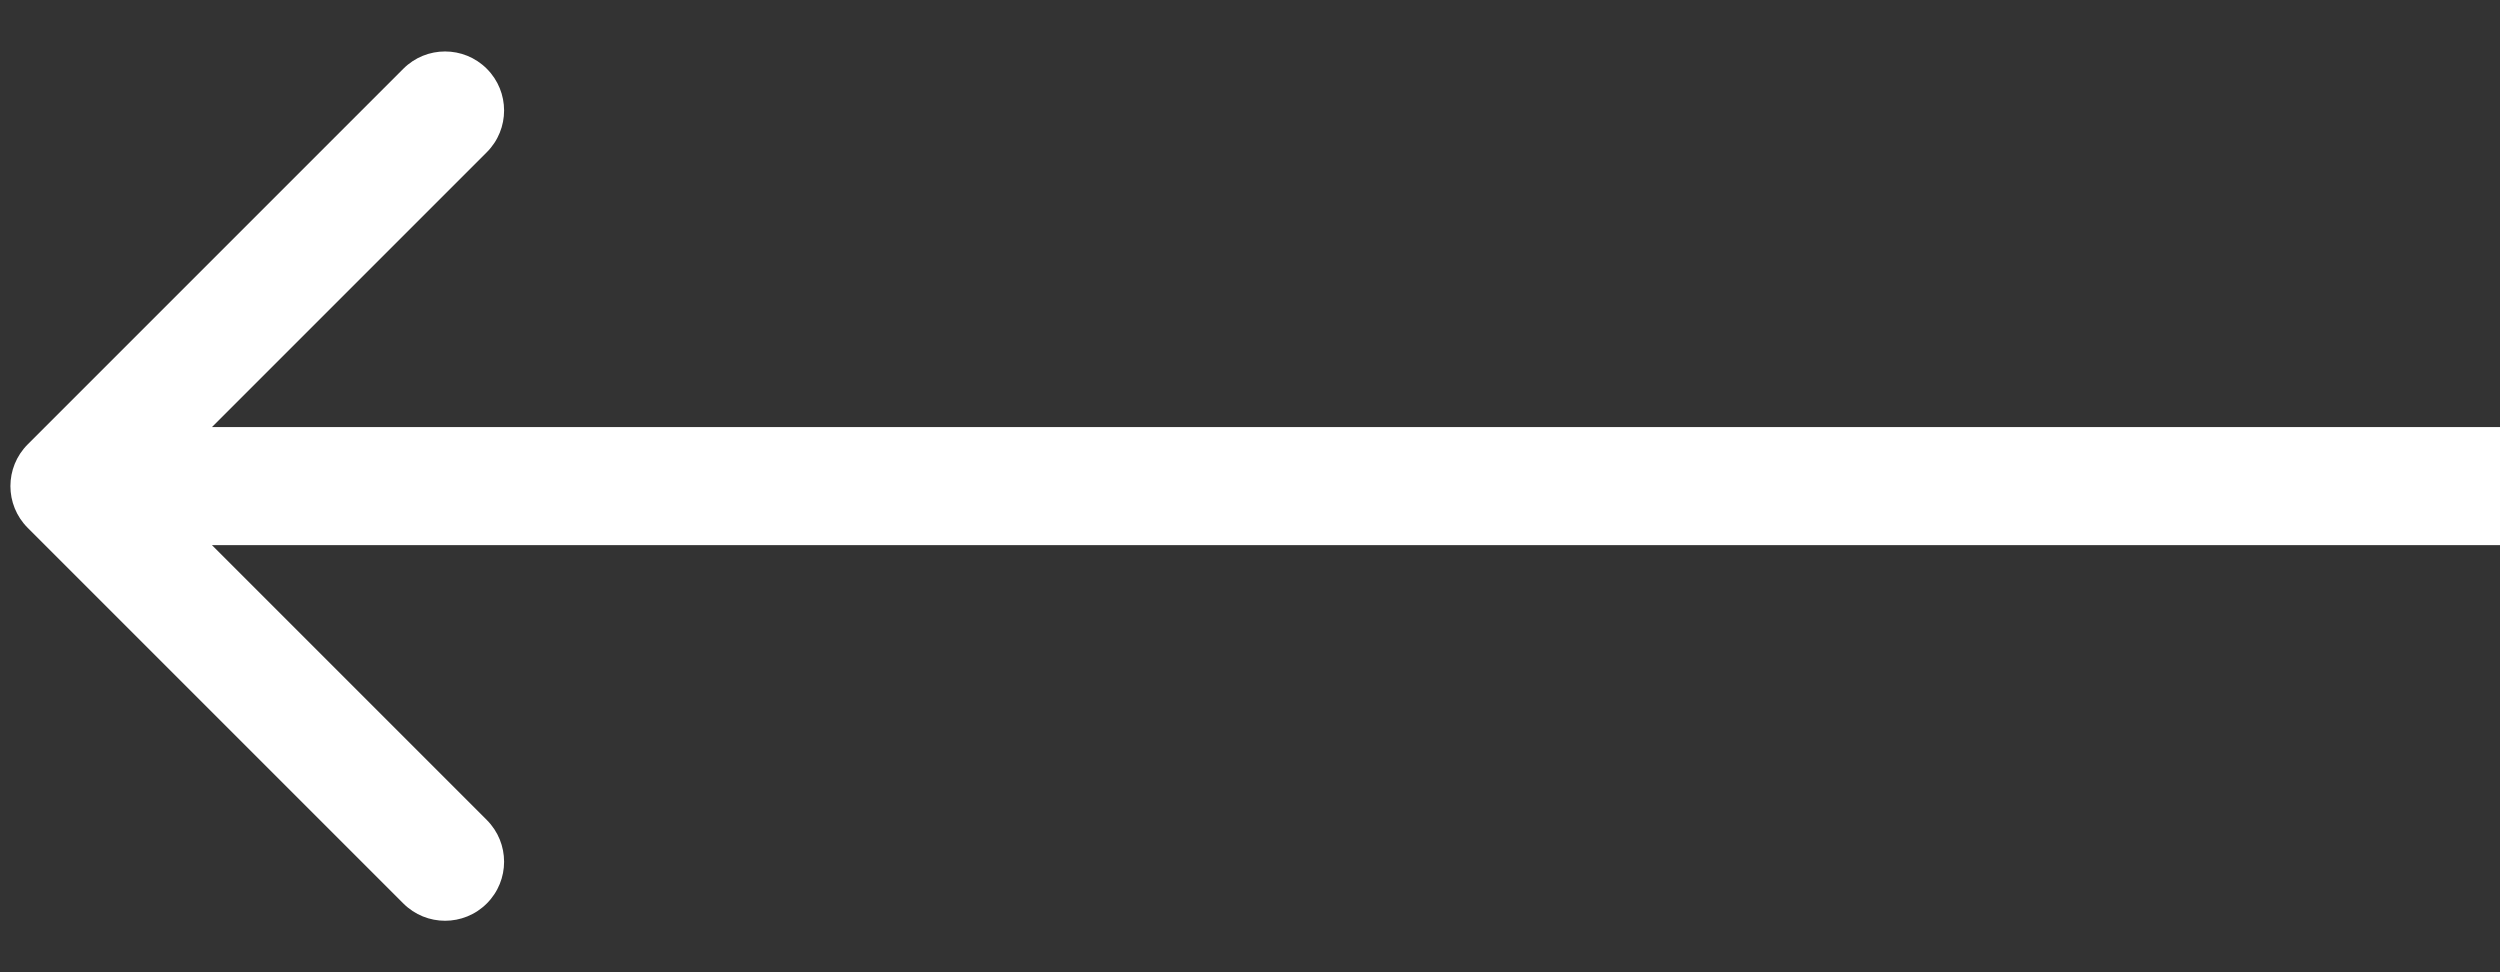 <svg width="36" height="14" viewBox="0 0 36 14" fill="none" xmlns="http://www.w3.org/2000/svg">
<rect x="0" y="0" width="36" height="14" fill="#333333" stroke="none"/>
<path d="M0.399 6.399C0.067 6.731 0.067 7.269 0.399 7.601L5.808 13.01C6.14 13.342 6.678 13.342 7.01 13.01C7.342 12.678 7.342 12.14 7.01 11.808L2.202 7L7.01 2.192C7.342 1.86 7.342 1.322 7.01 0.99C6.678 0.658 6.14 0.658 5.808 0.99L0.399 6.399ZM36 6.15L1 6.15L1 7.85L36 7.85L36 6.15Z" fill="white"/>
</svg>
